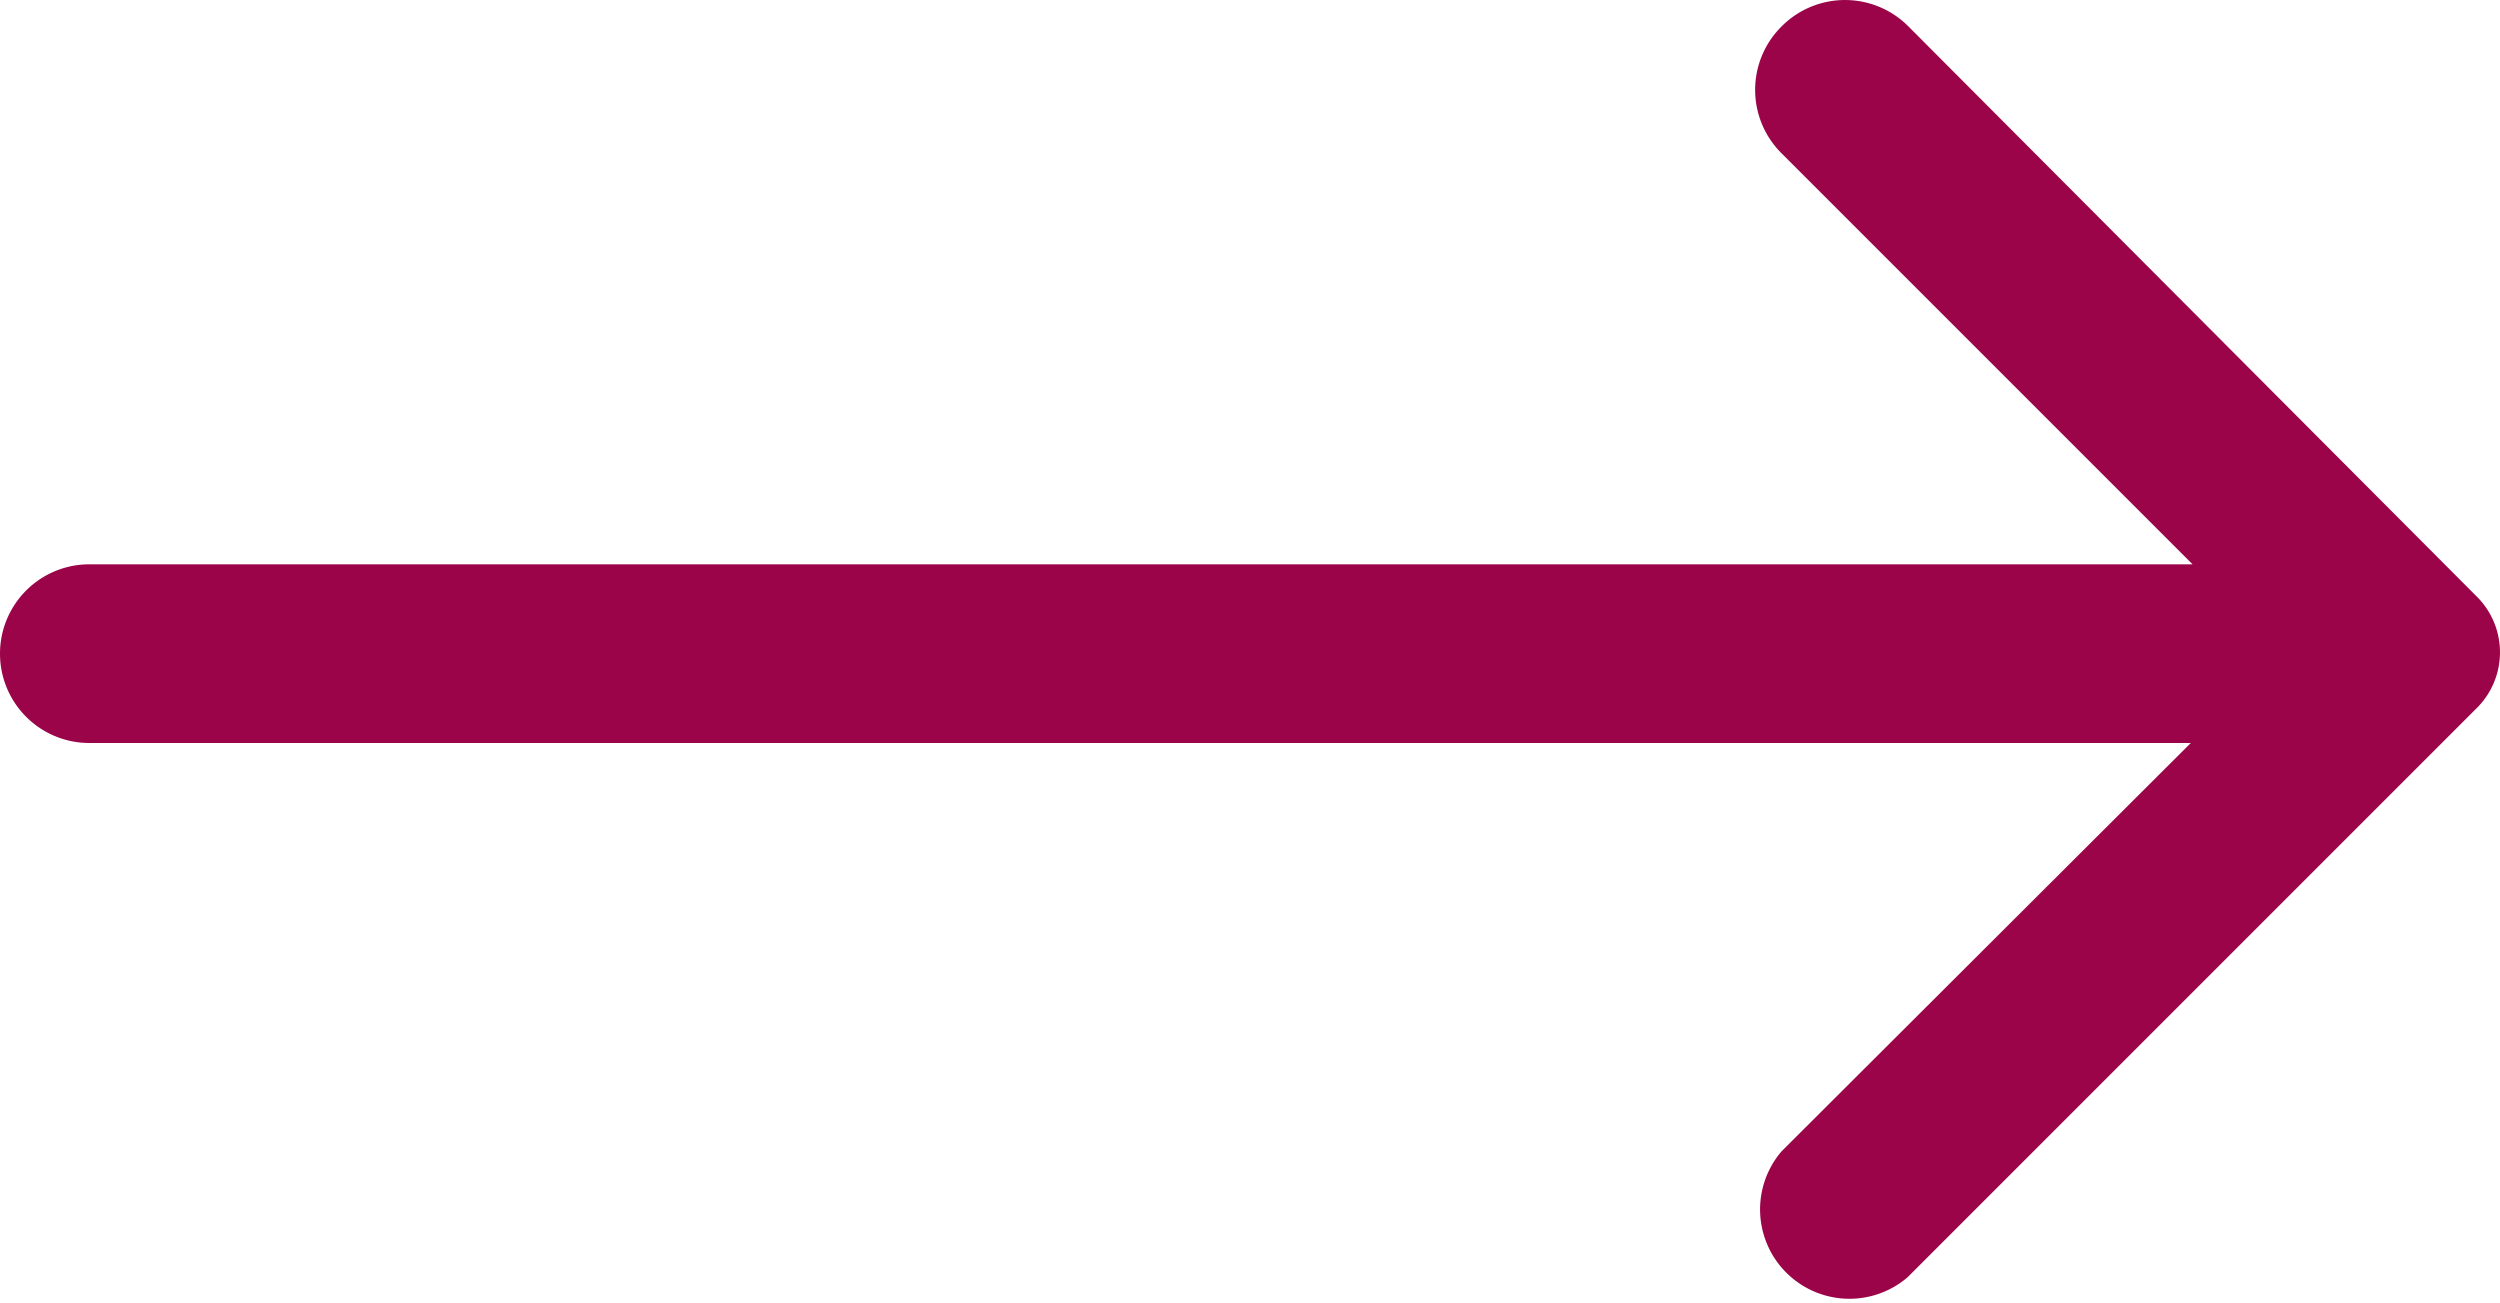 <svg xmlns="http://www.w3.org/2000/svg" width="27.981" height="14.587" viewBox="0 0 27.981 14.587">
  <g id="Layer_2" data-name="Layer 2" transform="translate(-2.06 -8.704)">
    <path id="Path_10423" data-name="Path 10423" d="M22,9a1,1,0,0,0,0,1.42l4.6,4.6H3.06a1,1,0,1,0,0,2H26.58L22,21.59A1,1,0,0,0,23.41,23l6.36-6.36a.88.88,0,0,0,0-1.27L23.42,9A1,1,0,0,0,22,9Z" fill="#9b0448"/>
  </g>
</svg>
